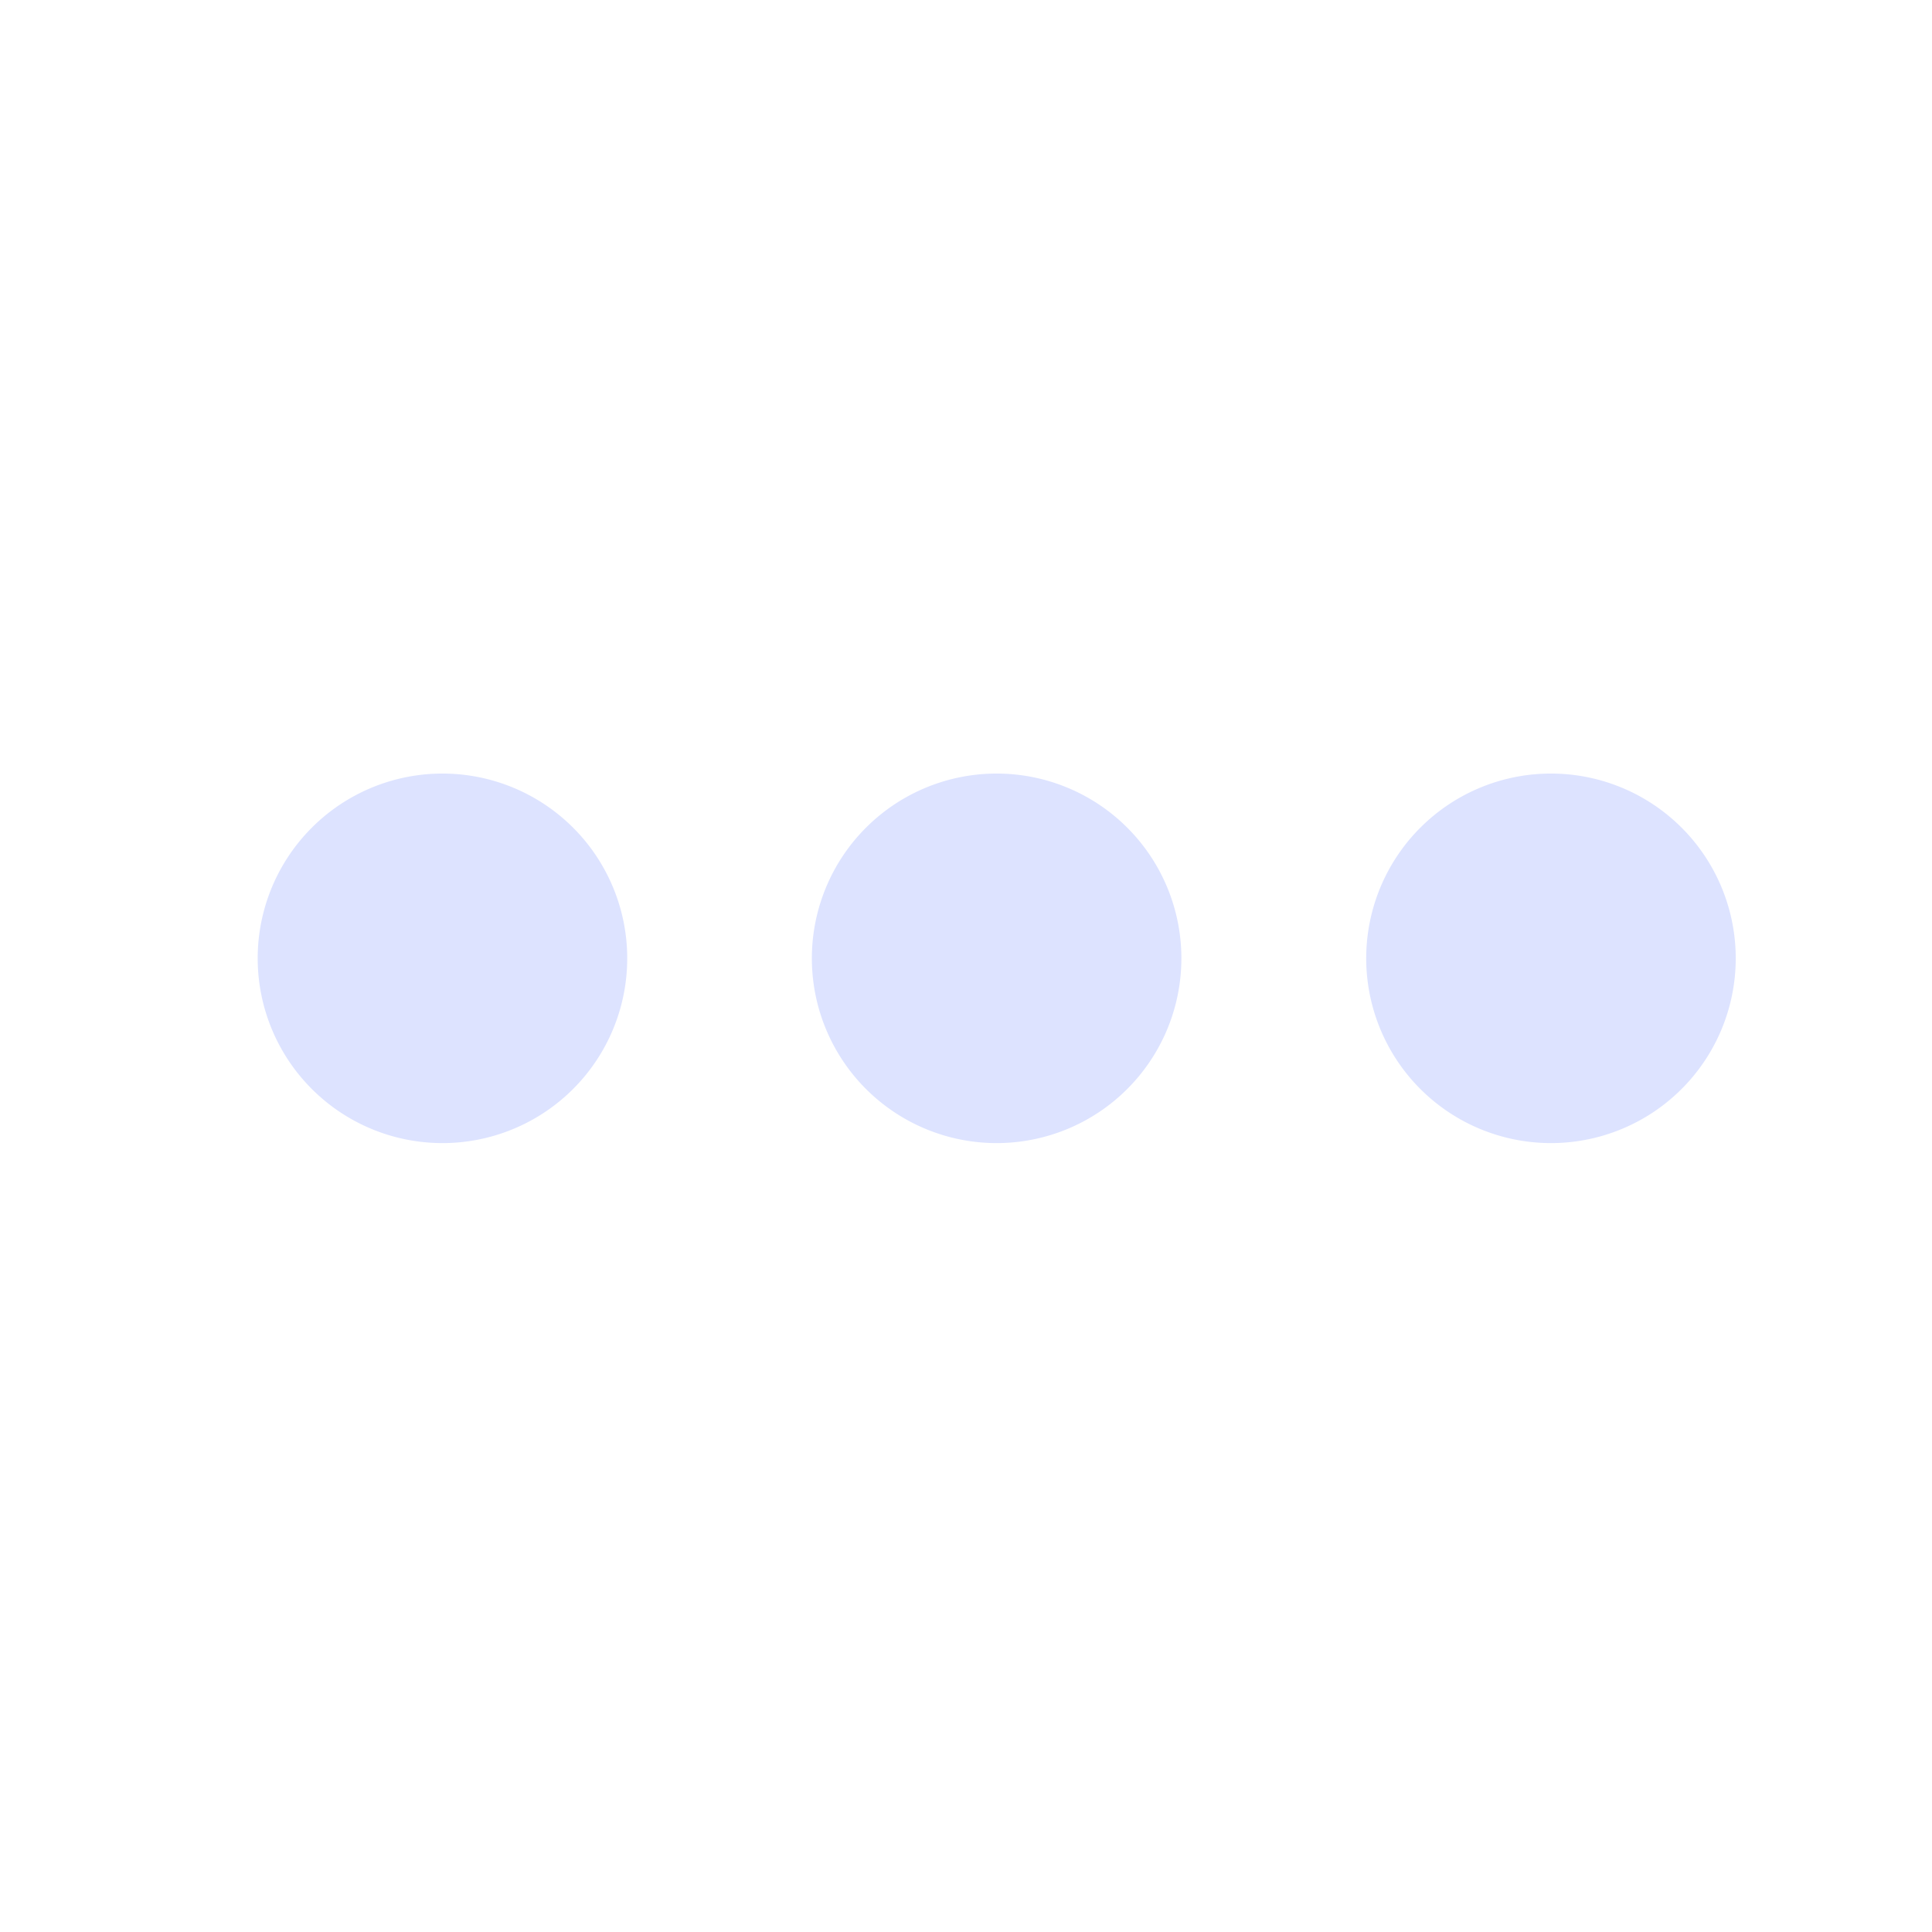 <svg xmlns="http://www.w3.org/2000/svg" xmlns:xlink="http://www.w3.org/1999/xlink" width="30" height="30" viewBox="0 0 30 30">
  <rect x="0" y="0" width="30" height="30" fill="#333333" stroke="none"/>
  <defs>
    <clipPath id="clip-more">
      <rect width="30" height="30"/>
    </clipPath>
  </defs>
  <g id="more" clip-path="url(#clip-more)">
    <rect width="30" height="30" fill="#fff"/>
    <g id="_001-menu" data-name="001-menu" transform="translate(3.999 -181.321)">
      <path id="Path_9" data-name="Path 9" d="M391.564,194.173a2.869,2.869,0,1,1-4.057,0,2.869,2.869,0,0,1,4.057,0" transform="translate(-369.451 0)" fill="#dde3ff"/>
      <path id="Path_10" data-name="Path 10" d="M198.231,194.173a2.869,2.869,0,1,1-4.057,0,2.869,2.869,0,0,1,4.057,0" transform="translate(-184.726 0)" fill="#dde3ff"/>
      <path id="Path_11" data-name="Path 11" d="M4.9,194.173a2.869,2.869,0,1,1-4.057,0,2.869,2.869,0,0,1,4.057,0" transform="translate(0 0)" fill="#dde3ff"/>
    </g>
  </g>
</svg>
